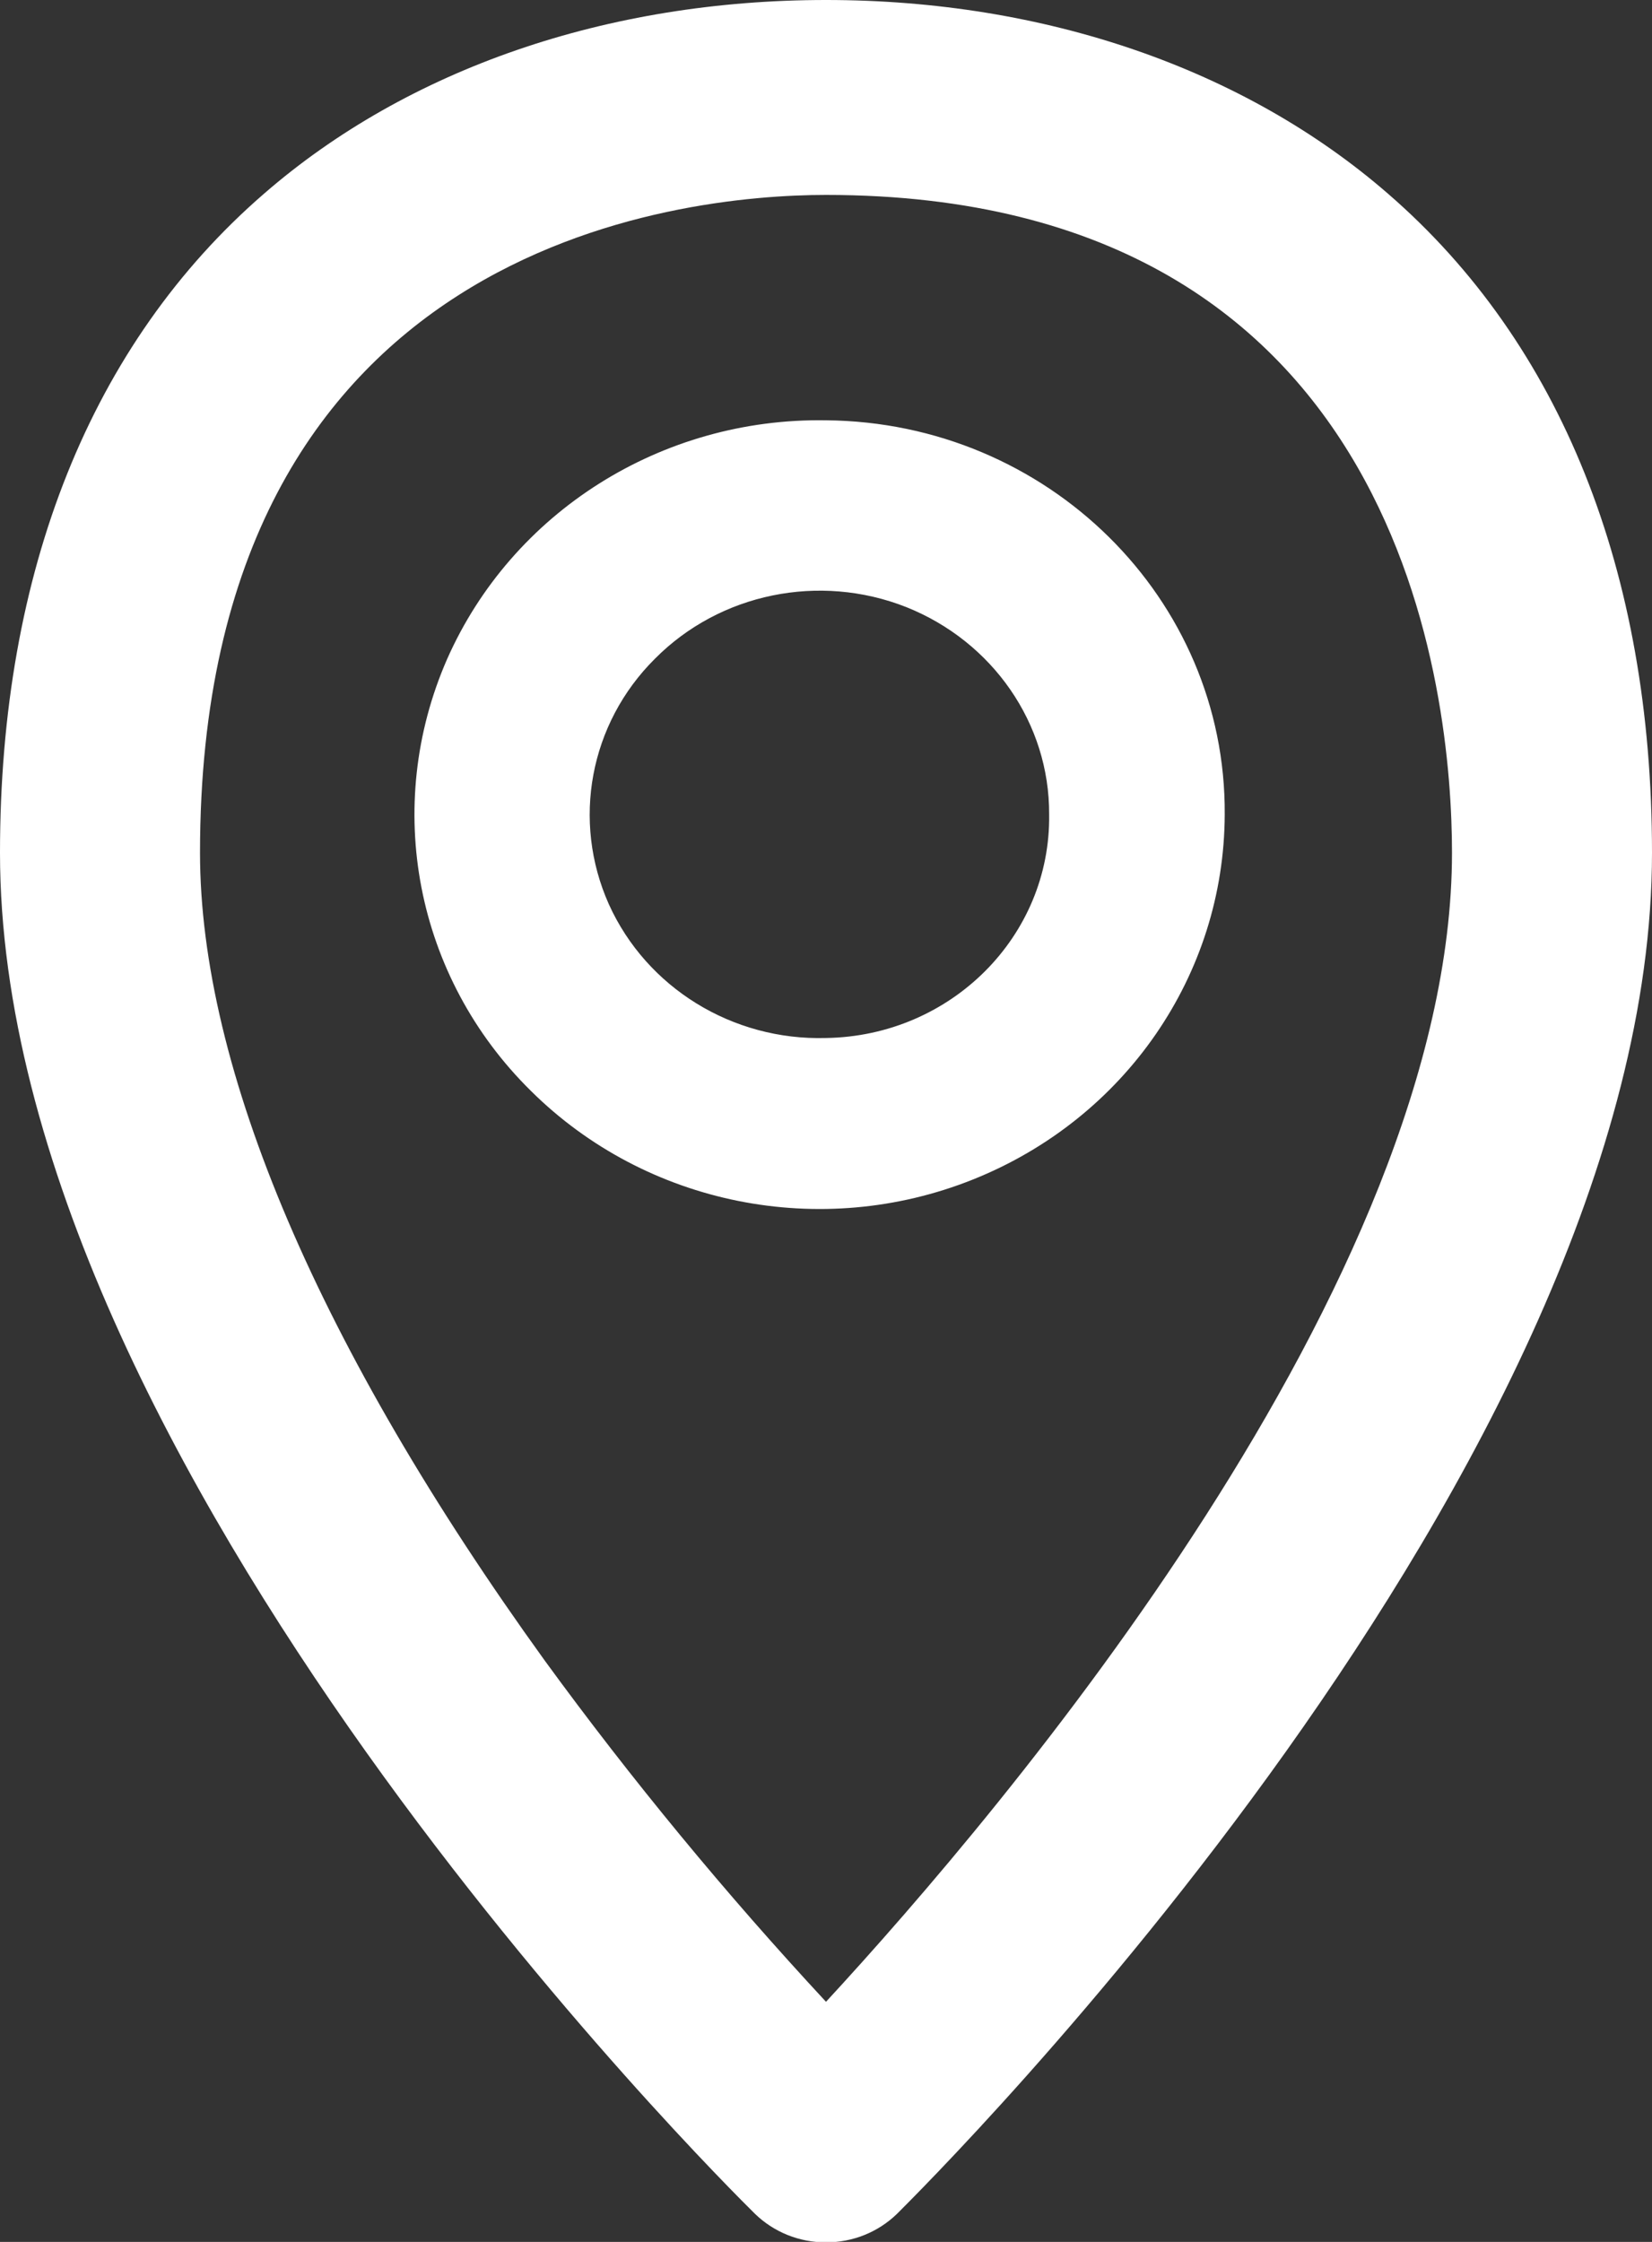 <?xml version="1.0" encoding="UTF-8"?>
<svg xmlns="http://www.w3.org/2000/svg" xmlns:xlink="http://www.w3.org/1999/xlink" width="14px" height="19px" viewBox="0 0 14 19" version="1.1">
<rect x="0" y="0" width="14" height="19" fill="#333333" stroke="none"/>
<g id="surface1">
<path style=" stroke:none;fill-rule:nonzero;fill:#fff;fill-opacity:1;" d="M 11.762 1.641 C 10.543 0.582 8.852 0 7 0 C 5.148 0 3.457 0.582 2.238 1.641 C 0.773 2.91 0 4.84 0 7.227 C 0 12.422 6.137 18.504 6.398 18.762 C 6.559 18.918 6.773 19.004 7 19.004 C 7.227 19.004 7.441 18.918 7.602 18.762 C 7.863 18.5 14 12.418 14 7.227 C 14 4.84 13.227 2.91 11.762 1.641 Z M 7 16.965 C 6.148 16.047 5.352 15.082 4.617 14.074 C 2.707 11.426 1.695 9.059 1.695 7.227 C 1.695 2.066 5.758 1.652 7 1.652 C 11.922 1.652 12.305 5.918 12.305 7.227 C 12.305 10.859 8.504 15.336 7 16.965 Z M 7 3.562 C 5.605 3.539 4.34 4.34 3.789 5.586 C 3.242 6.836 3.52 8.281 4.5 9.246 C 5.477 10.215 6.957 10.512 8.246 9.996 C 9.535 9.48 10.375 8.262 10.379 6.902 C 10.391 5.074 8.879 3.578 7 3.562 Z M 7 8.797 C 6.207 8.82 5.48 8.371 5.16 7.664 C 4.844 6.957 4.996 6.133 5.551 5.582 C 6.102 5.027 6.945 4.855 7.68 5.145 C 8.414 5.438 8.895 6.133 8.891 6.902 C 8.906 7.934 8.059 8.781 7 8.797 Z M 7 8.797 "/>
</g>
</svg>
